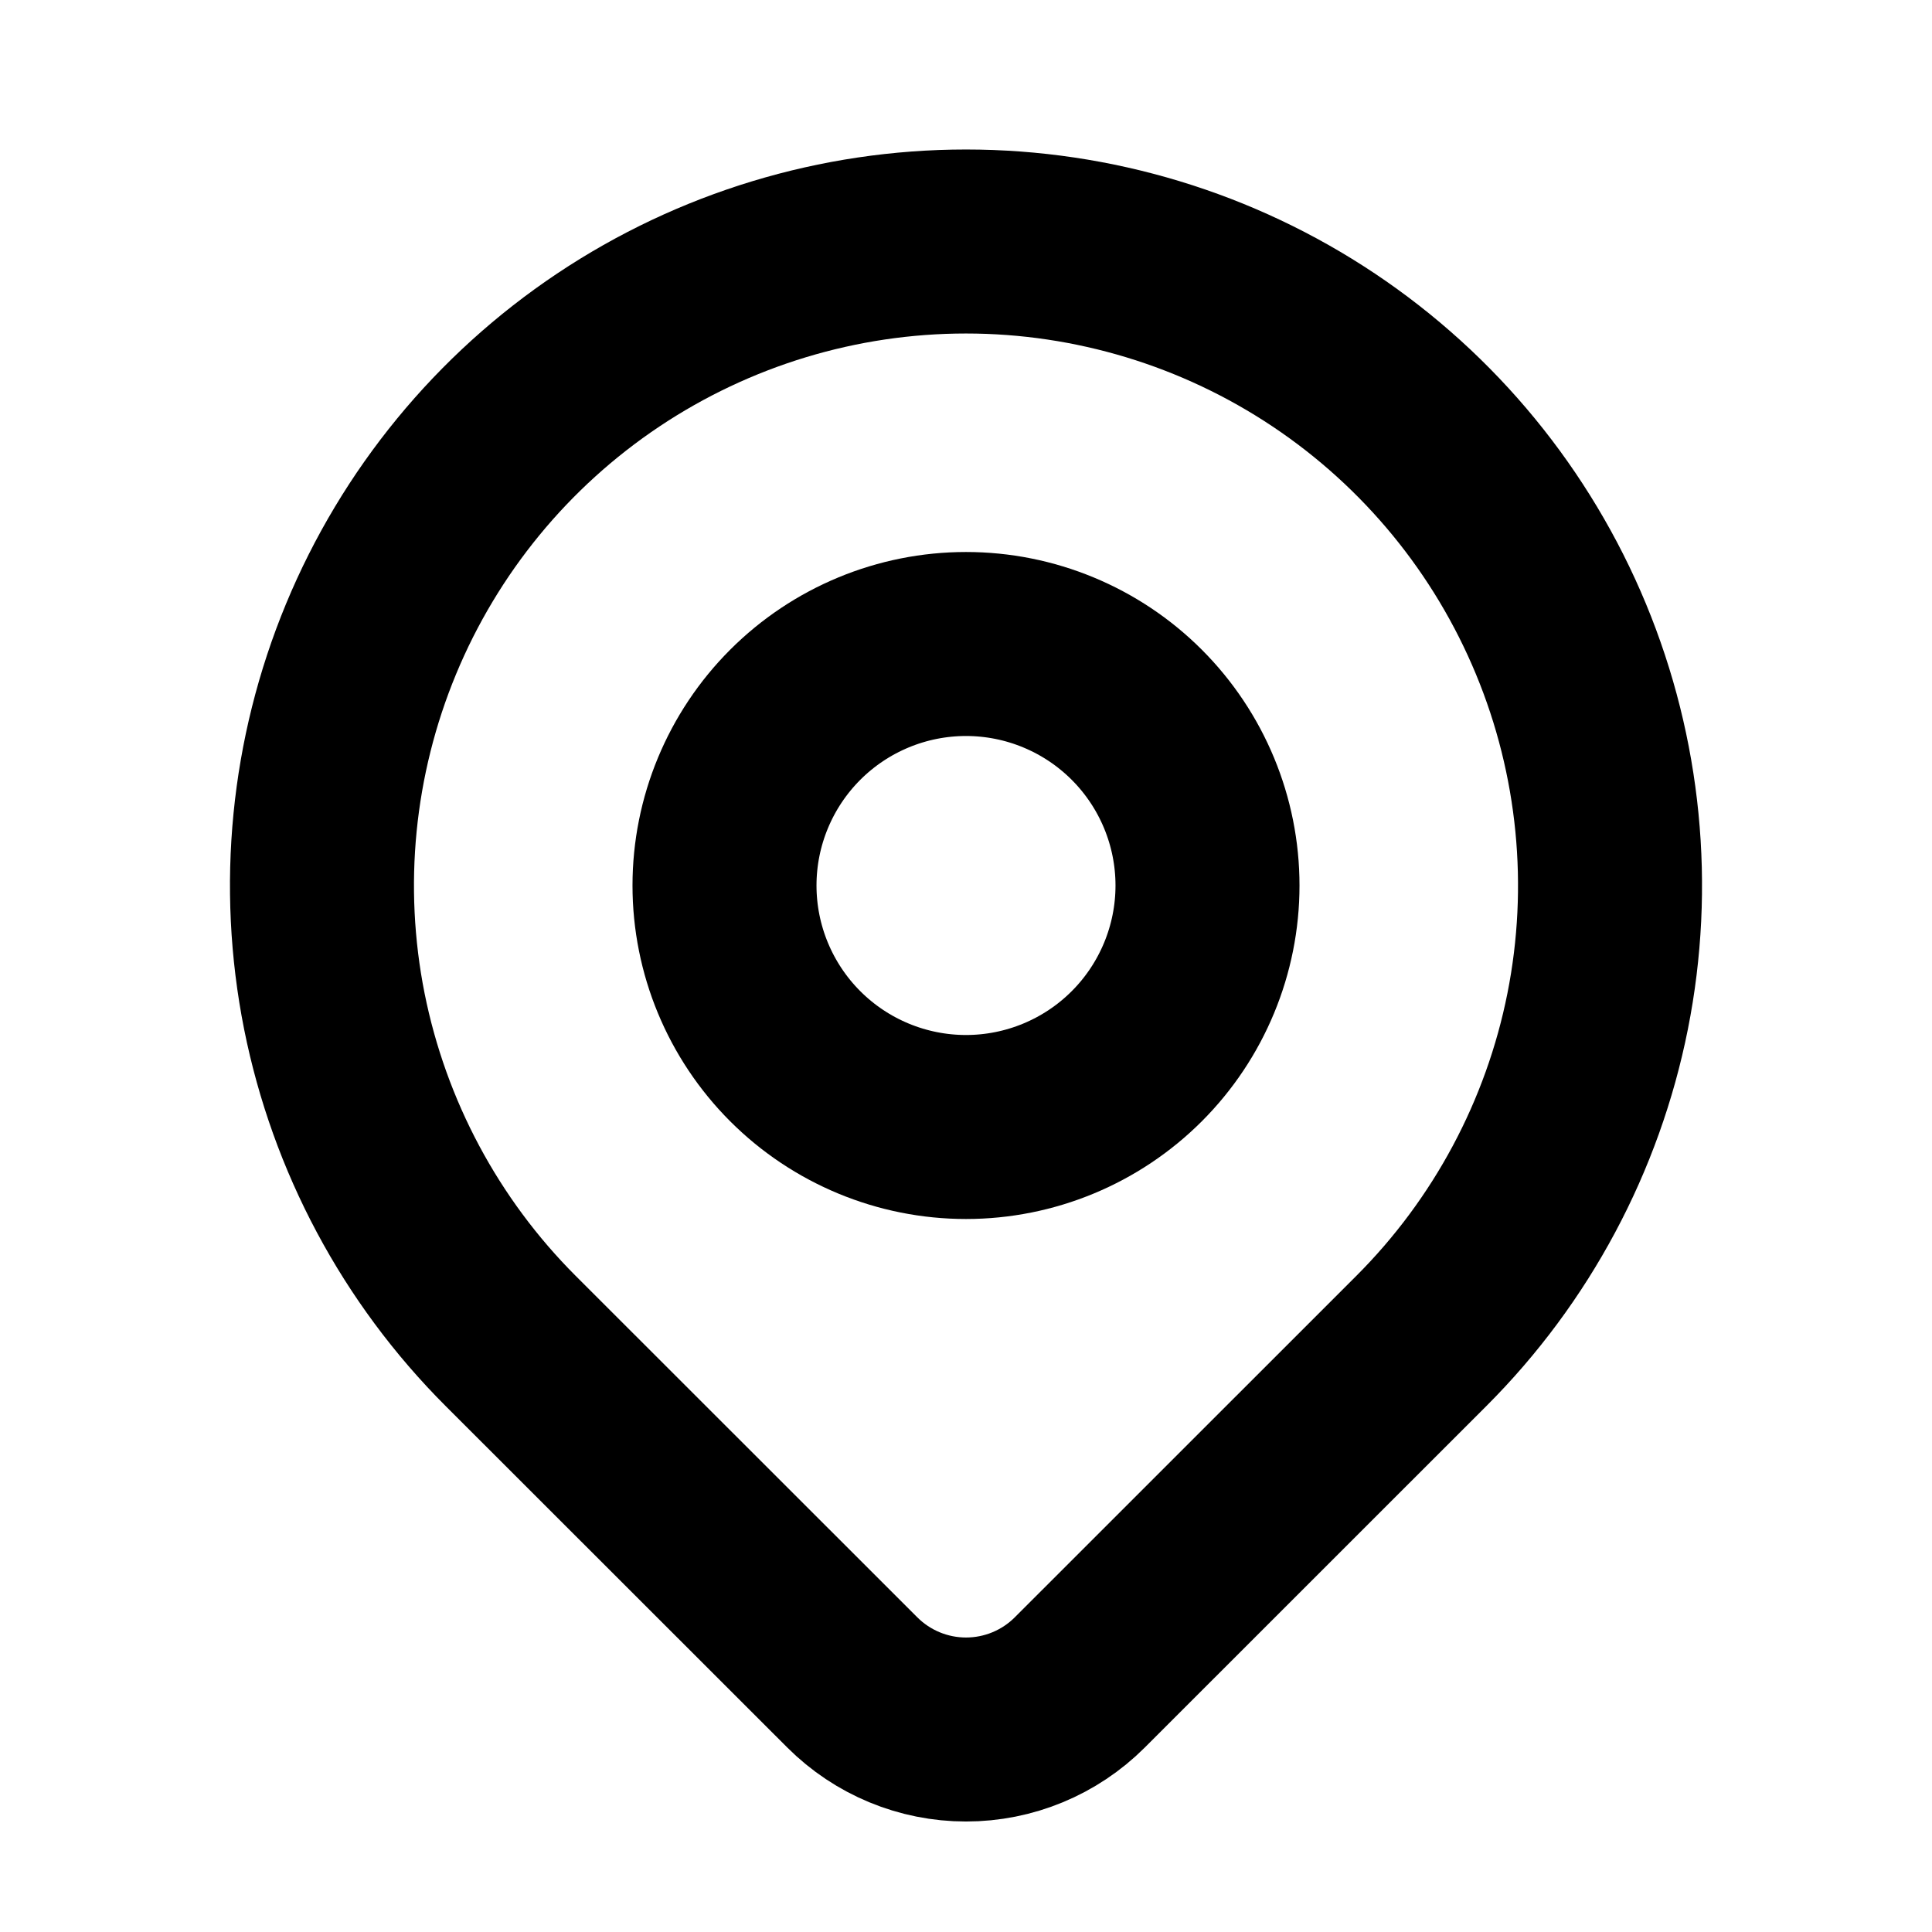 <svg width="21" height="21" viewBox="0 0 21 21" fill="none" xmlns="http://www.w3.org/2000/svg">
<path d="M7.875 9.625C7.875 10.321 8.152 10.989 8.644 11.481C9.136 11.973 9.804 12.25 10.5 12.25C11.196 12.25 11.864 11.973 12.356 11.481C12.848 10.989 13.125 10.321 13.125 9.625C13.125 8.929 12.848 8.261 12.356 7.769C11.864 7.277 11.196 7 10.5 7C9.804 7 9.136 7.277 8.644 7.769C8.152 8.261 7.875 8.929 7.875 9.625Z" stroke="black" stroke-width="2" stroke-linecap="round" stroke-linejoin="round"/>
<path d="M15.45 14.575L11.737 18.287C11.409 18.615 10.964 18.799 10.5 18.799C10.037 18.799 9.592 18.615 9.264 18.287L5.55 14.575C4.571 13.596 3.905 12.348 3.634 10.991C3.364 9.633 3.503 8.225 4.033 6.946C4.563 5.667 5.46 4.574 6.611 3.805C7.762 3.036 9.116 2.625 10.5 2.625C11.884 2.625 13.238 3.036 14.389 3.805C15.54 4.574 16.437 5.667 16.967 6.946C17.497 8.225 17.636 9.633 17.366 10.991C17.096 12.348 16.429 13.596 15.45 14.575Z" stroke="black" stroke-width="2" stroke-linecap="round" stroke-linejoin="round"/>
</svg>
